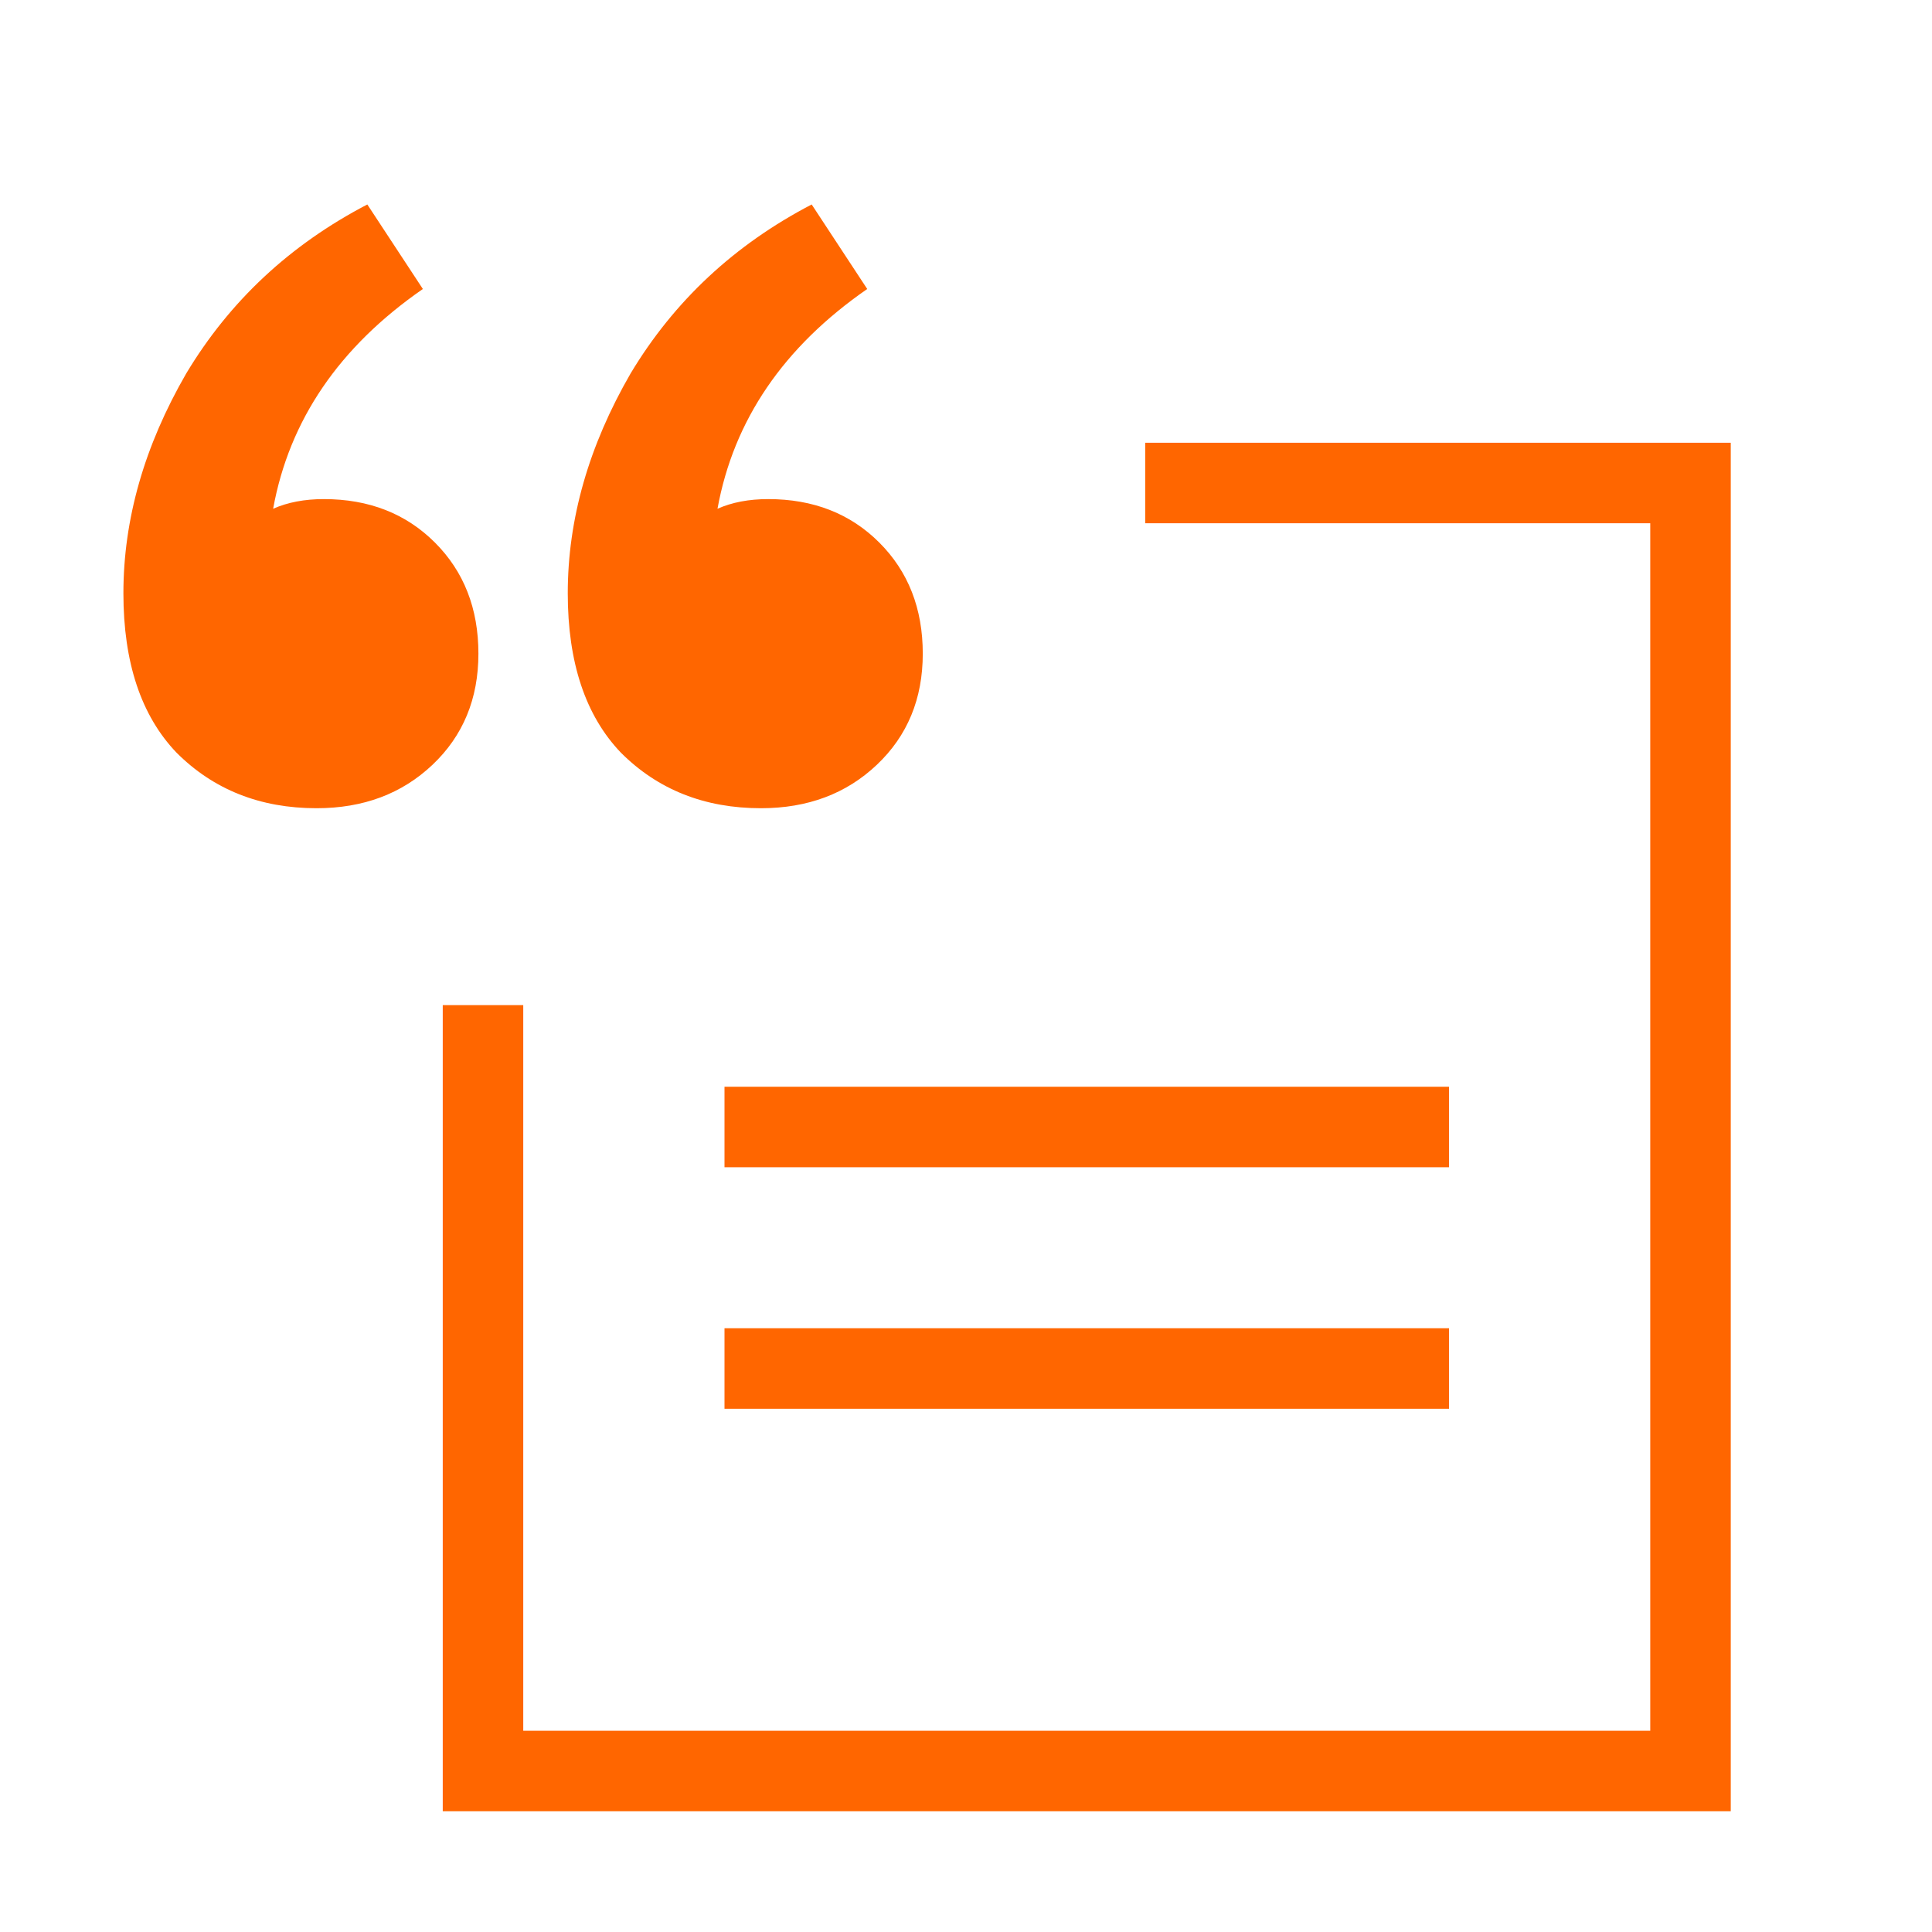 <svg width="24" height="24" viewBox="0 0 24 24" fill="none" xmlns="http://www.w3.org/2000/svg">
<path d="M9.453 10.04C8.753 10.04 8.173 9.81 7.713 9.35C7.273 8.89 7.053 8.23 7.053 7.37C7.053 6.45 7.313 5.54 7.833 4.64C8.373 3.74 9.123 3.04 10.083 2.54L10.773 3.59C9.733 4.31 9.113 5.22 8.913 6.32C9.093 6.24 9.303 6.2 9.543 6.2C10.103 6.2 10.563 6.38 10.923 6.74C11.283 7.1 11.463 7.56 11.463 8.12C11.463 8.68 11.273 9.14 10.893 9.5C10.513 9.86 10.033 10.04 9.453 10.04ZM3.933 10.04C3.233 10.04 2.653 9.81 2.193 9.35C1.753 8.89 1.533 8.23 1.533 7.37C1.533 6.45 1.793 5.54 2.313 4.64C2.853 3.74 3.603 3.04 4.563 2.54L5.253 3.59C4.213 4.31 3.593 5.22 3.393 6.32C3.573 6.24 3.783 6.2 4.023 6.2C4.583 6.2 5.043 6.38 5.403 6.74C5.763 7.1 5.943 7.56 5.943 8.12C5.943 8.68 5.753 9.14 5.373 9.5C4.993 9.86 4.513 10.04 3.933 10.04Z" fill="#FF6600"/>
<path d="M6 12.486V22H21V6H14.226" stroke="#FF6600"/>
<path d="M9 14H18" stroke="#FF6600"/>
<path d="M9 17H18" stroke="#FF6600"/>
</svg>
